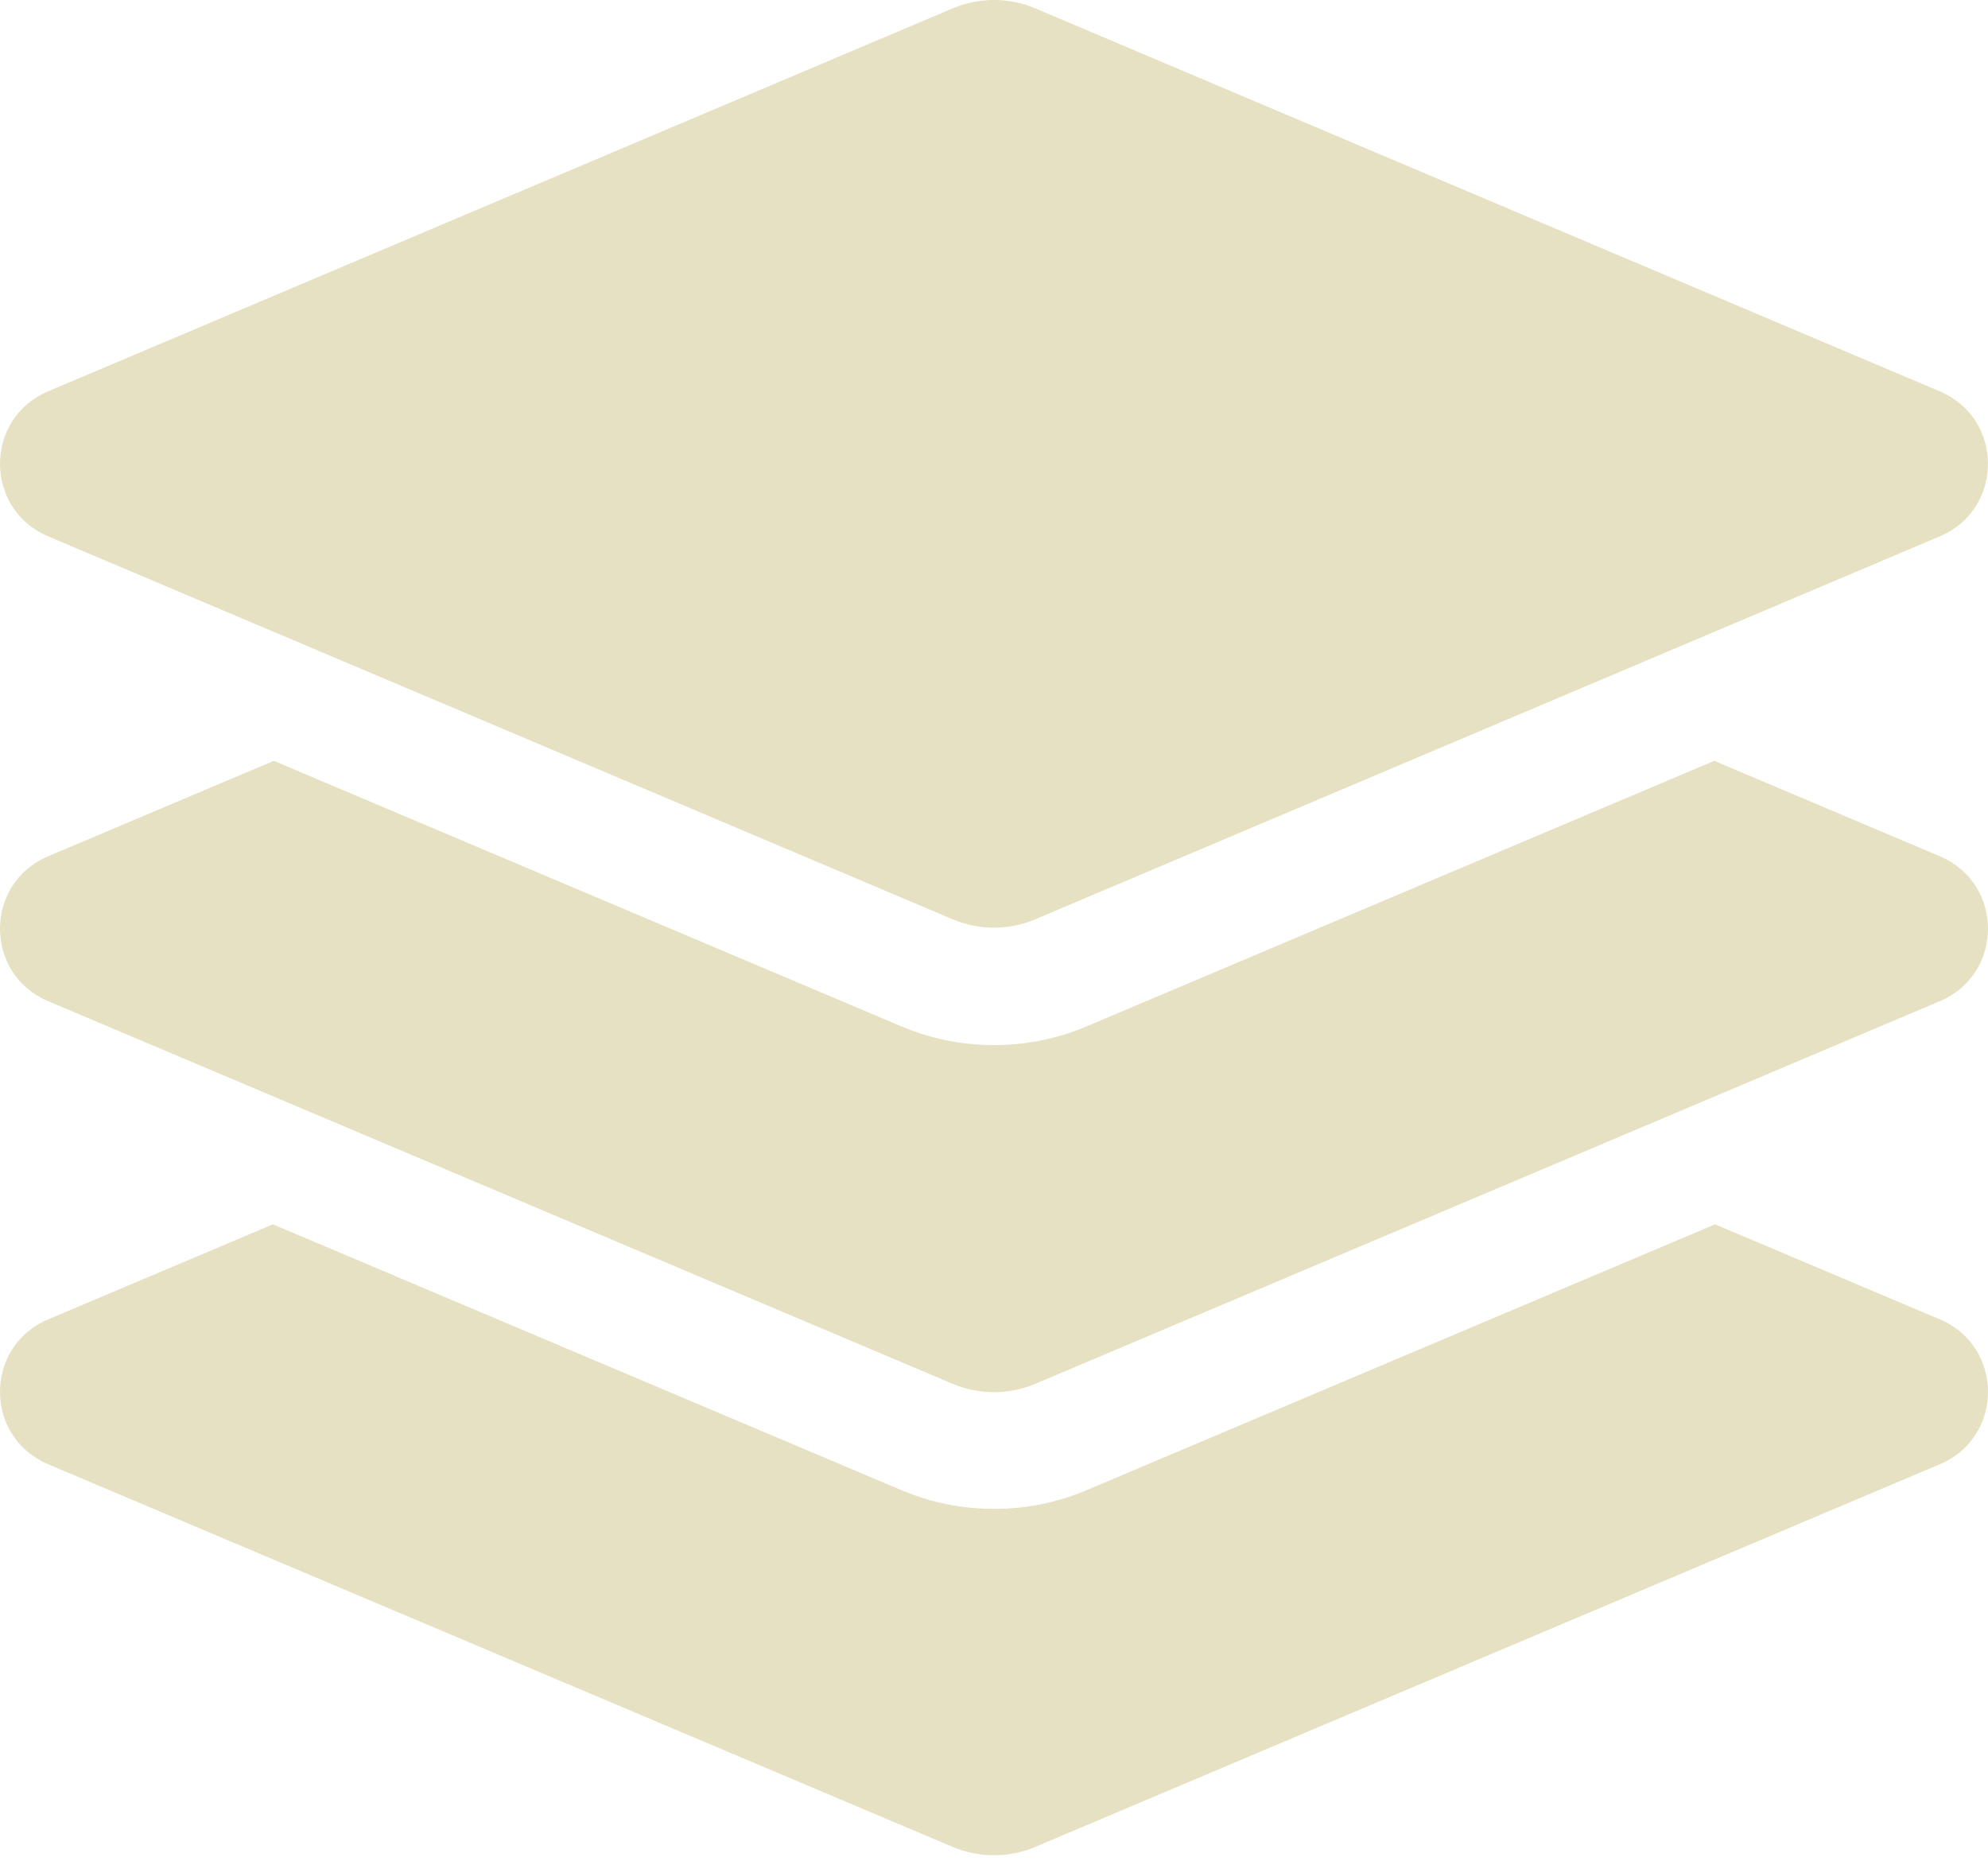 <svg width="50" height="47" viewBox="0 0 50 47" fill="none" xmlns="http://www.w3.org/2000/svg">
<path d="M1.212 13.488L23.96 23.117C24.624 23.399 25.375 23.399 26.039 23.117L48.787 13.488C50.403 12.804 50.403 10.525 48.787 9.841L26.04 0.211C25.714 0.072 25.359 0 25 0C24.642 0 24.287 0.072 23.961 0.211L1.212 9.84C-0.404 10.524 -0.404 12.804 1.212 13.488ZM48.788 21.532L43.115 19.133L27.33 25.81C26.592 26.122 25.808 26.281 25 26.281C24.192 26.281 23.409 26.122 22.67 25.81L6.886 19.133L1.212 21.532C-0.404 22.216 -0.404 24.494 1.212 25.177L23.96 34.799C24.624 35.079 25.375 35.079 26.039 34.799L48.788 25.177C50.404 24.494 50.404 22.216 48.788 21.532ZM48.788 33.178L43.136 30.788L27.33 37.473C26.592 37.786 25.808 37.944 25 37.944C24.192 37.944 23.409 37.786 22.67 37.473L6.864 30.788L1.212 33.178C-0.404 33.861 -0.404 36.139 1.212 36.822L23.96 46.444C24.624 46.724 25.375 46.724 26.039 46.444L48.788 36.822C50.404 36.139 50.404 33.861 48.788 33.178Z" fill="#E6E1C2"/>
</svg>
